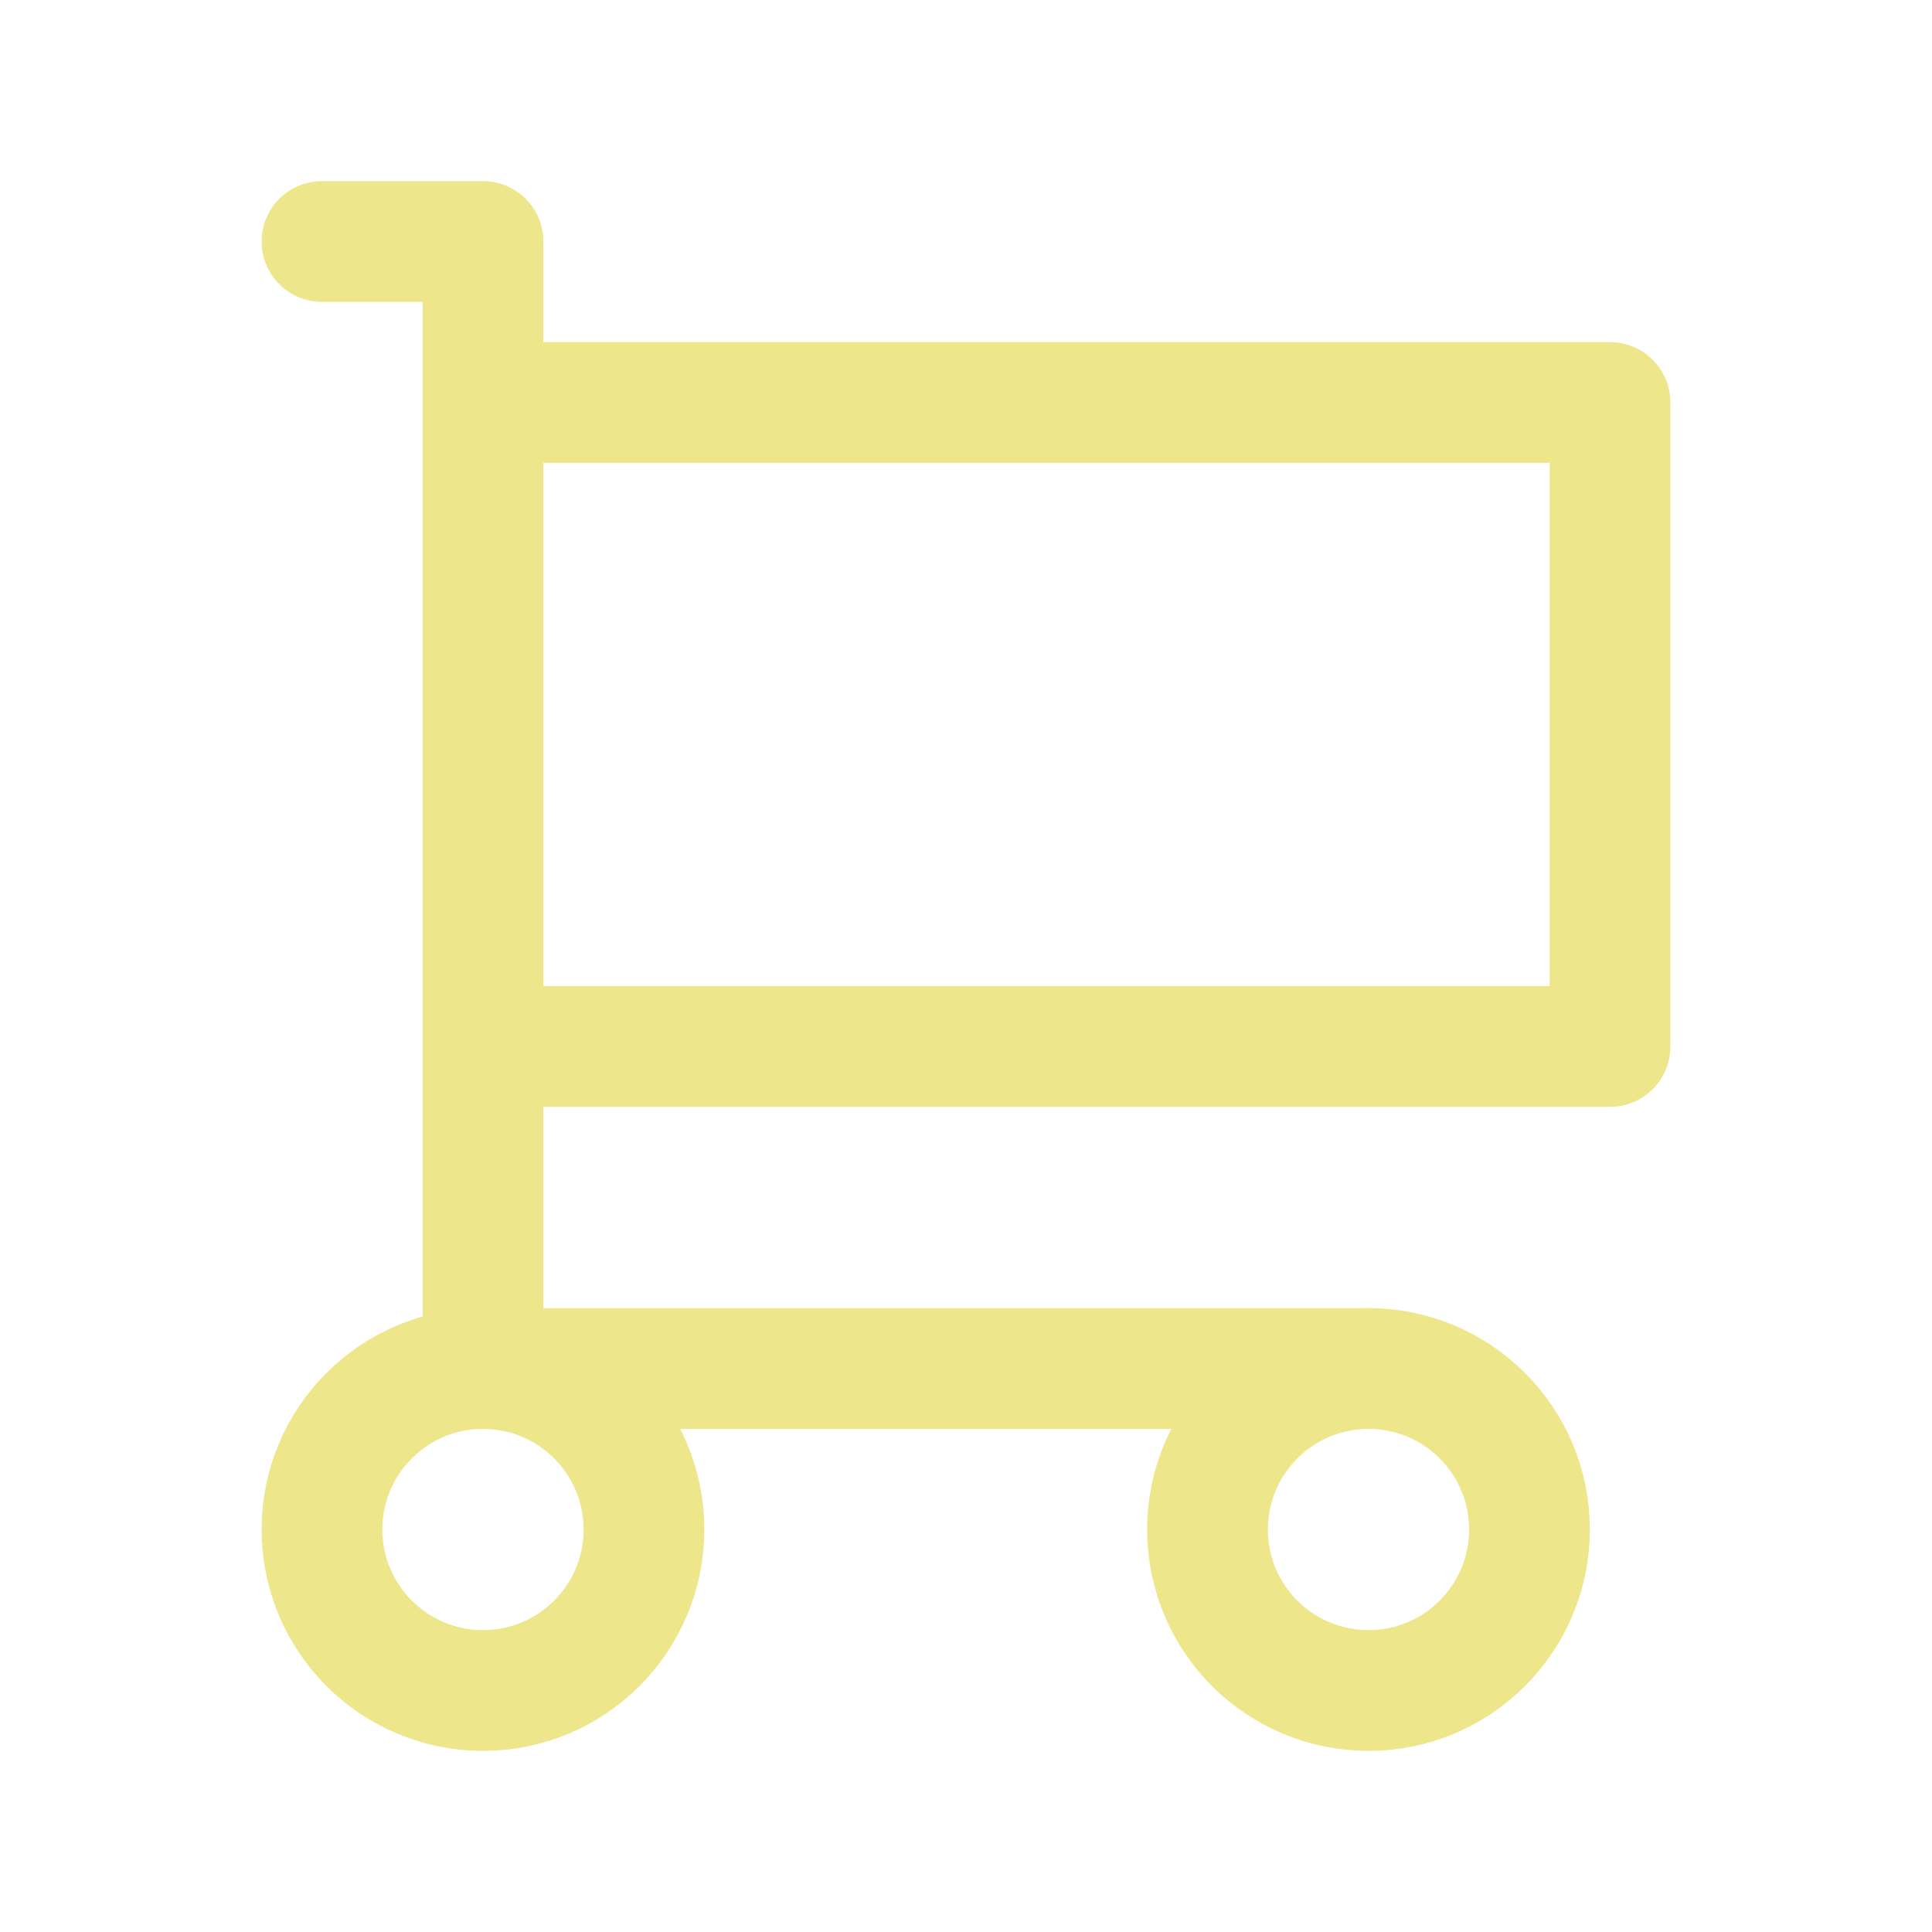 <svg width="32" height="32" viewBox="0 0 32 32" fill="none" xmlns="http://www.w3.org/2000/svg">
<g clip-path="url(#clip0_356_28)">
<path d="M8 28C9.472 28 10.666 26.806 10.666 25.333C10.666 23.861 9.472 22.667 8 22.667C6.527 22.667 5.333 23.861 5.333 25.333C5.333 26.806 6.527 28 8 28Z" stroke="#EDE68A" stroke-width="2" stroke-linecap="round" stroke-linejoin="round"/>
<path d="M22.667 28C24.139 28 25.333 26.806 25.333 25.333C25.333 23.861 24.139 22.667 22.667 22.667C21.194 22.667 20 23.861 20 25.333C20 26.806 21.194 28 22.667 28Z" stroke="#EDE68A" stroke-width="2" stroke-linecap="round" stroke-linejoin="round"/>
<path d="M22.666 22.667H8V4H5.333" stroke="#EDE68A" stroke-width="2" stroke-linecap="round" stroke-linejoin="round"/>
<path d="M8 6.667H26.667V17.333H8" stroke="#EDE68A" stroke-width="2" stroke-linecap="round" stroke-linejoin="round"/>
</g>
<defs>
<clipPath id="clip0_356_28">
<rect width="32" height="32" fill="white"/>
</clipPath>
</defs>
</svg>
